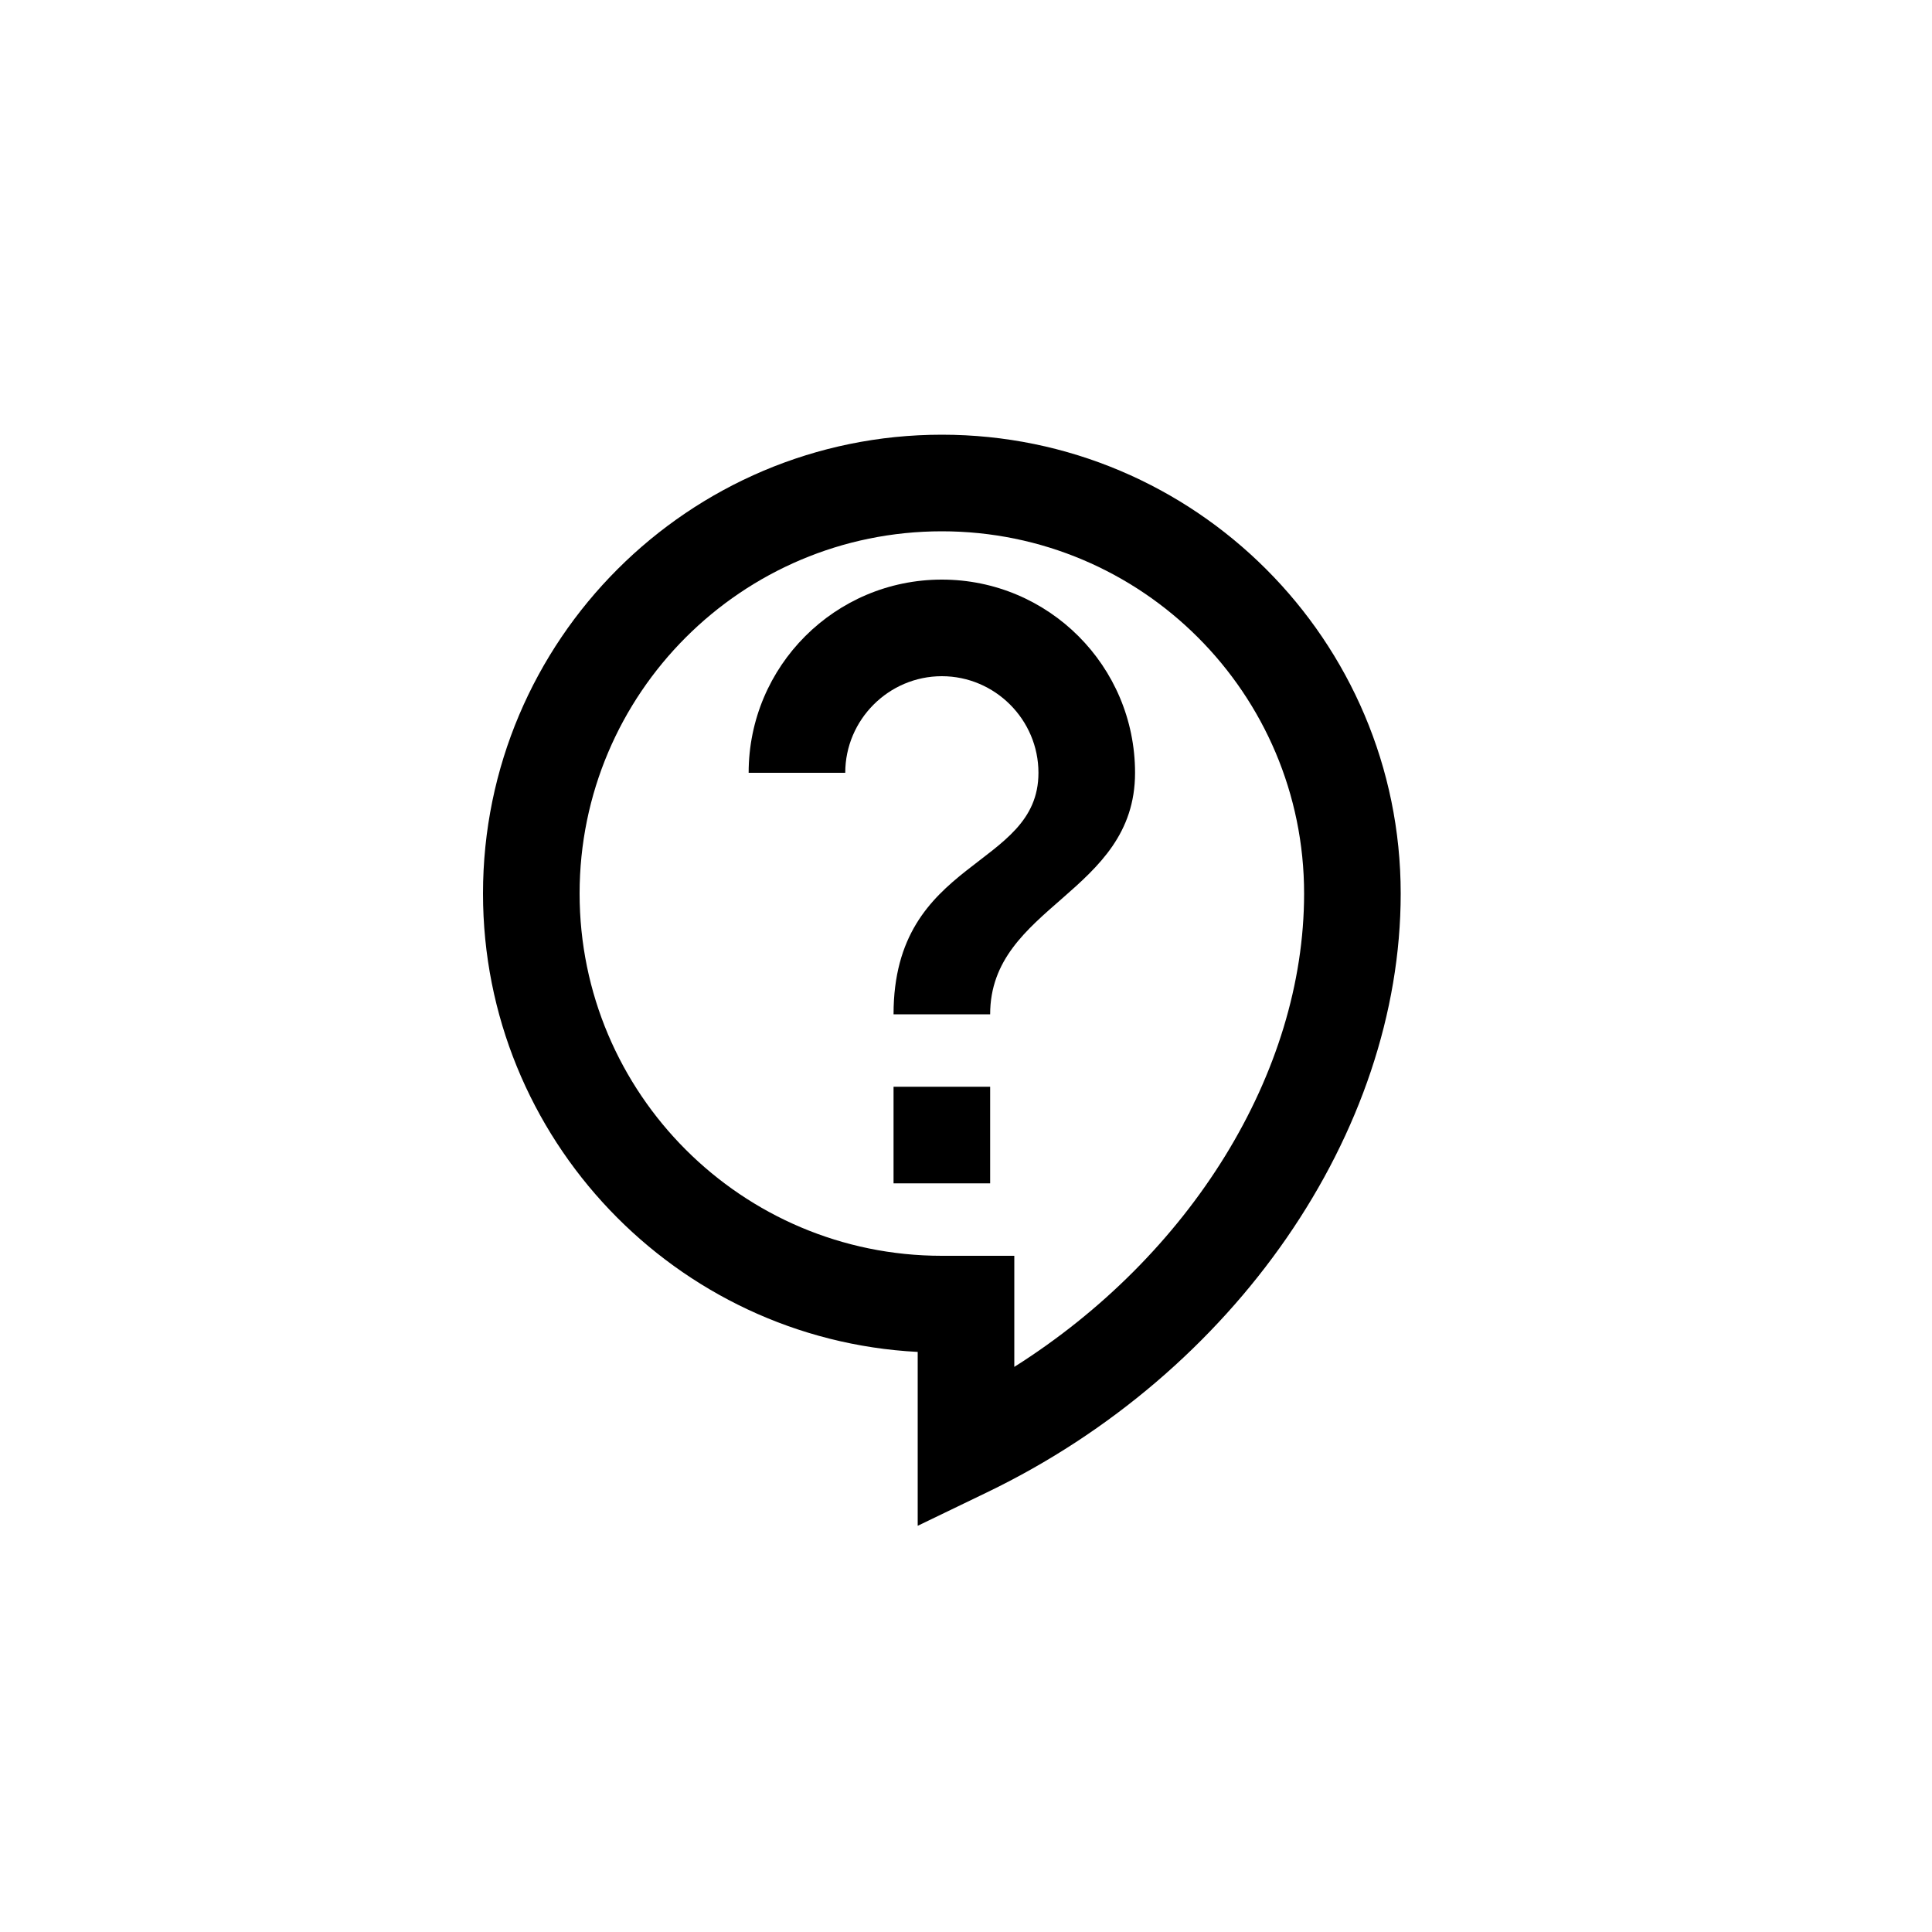 <svg width="40" height="40" viewBox="0 0 40 40" fill="none" xmlns="http://www.w3.org/2000/svg">
<path d="M19 31.59V27.99C13.99 27.73 10 23.57 10 18.5C10 13.26 14.26 9 19.5 9C24.74 9 29 13.26 29 18.5C29 23.45 25.56 28.43 20.43 30.9L19 31.59ZM19.5 11C15.36 11 12 14.36 12 18.5C12 22.64 15.36 26 19.5 26H21V28.3C24.64 26 27 22.22 27 18.5C27 14.36 23.64 11 19.5 11Z" fill="colorPrimary"/>
<path d="M20.5 22.5H18.5V24.5H20.5V22.5Z" fill="colorPrimary"/>
<path d="M20.5 21H18.5C18.5 17.75 21.5 18 21.5 16C21.5 14.9 20.6 14 19.5 14C18.4 14 17.5 14.9 17.5 16H15.5C15.5 13.79 17.29 12 19.5 12C21.71 12 23.5 13.79 23.5 16C23.5 18.5 20.5 18.75 20.5 21Z" fill="colorPrimary"/>
</svg>
